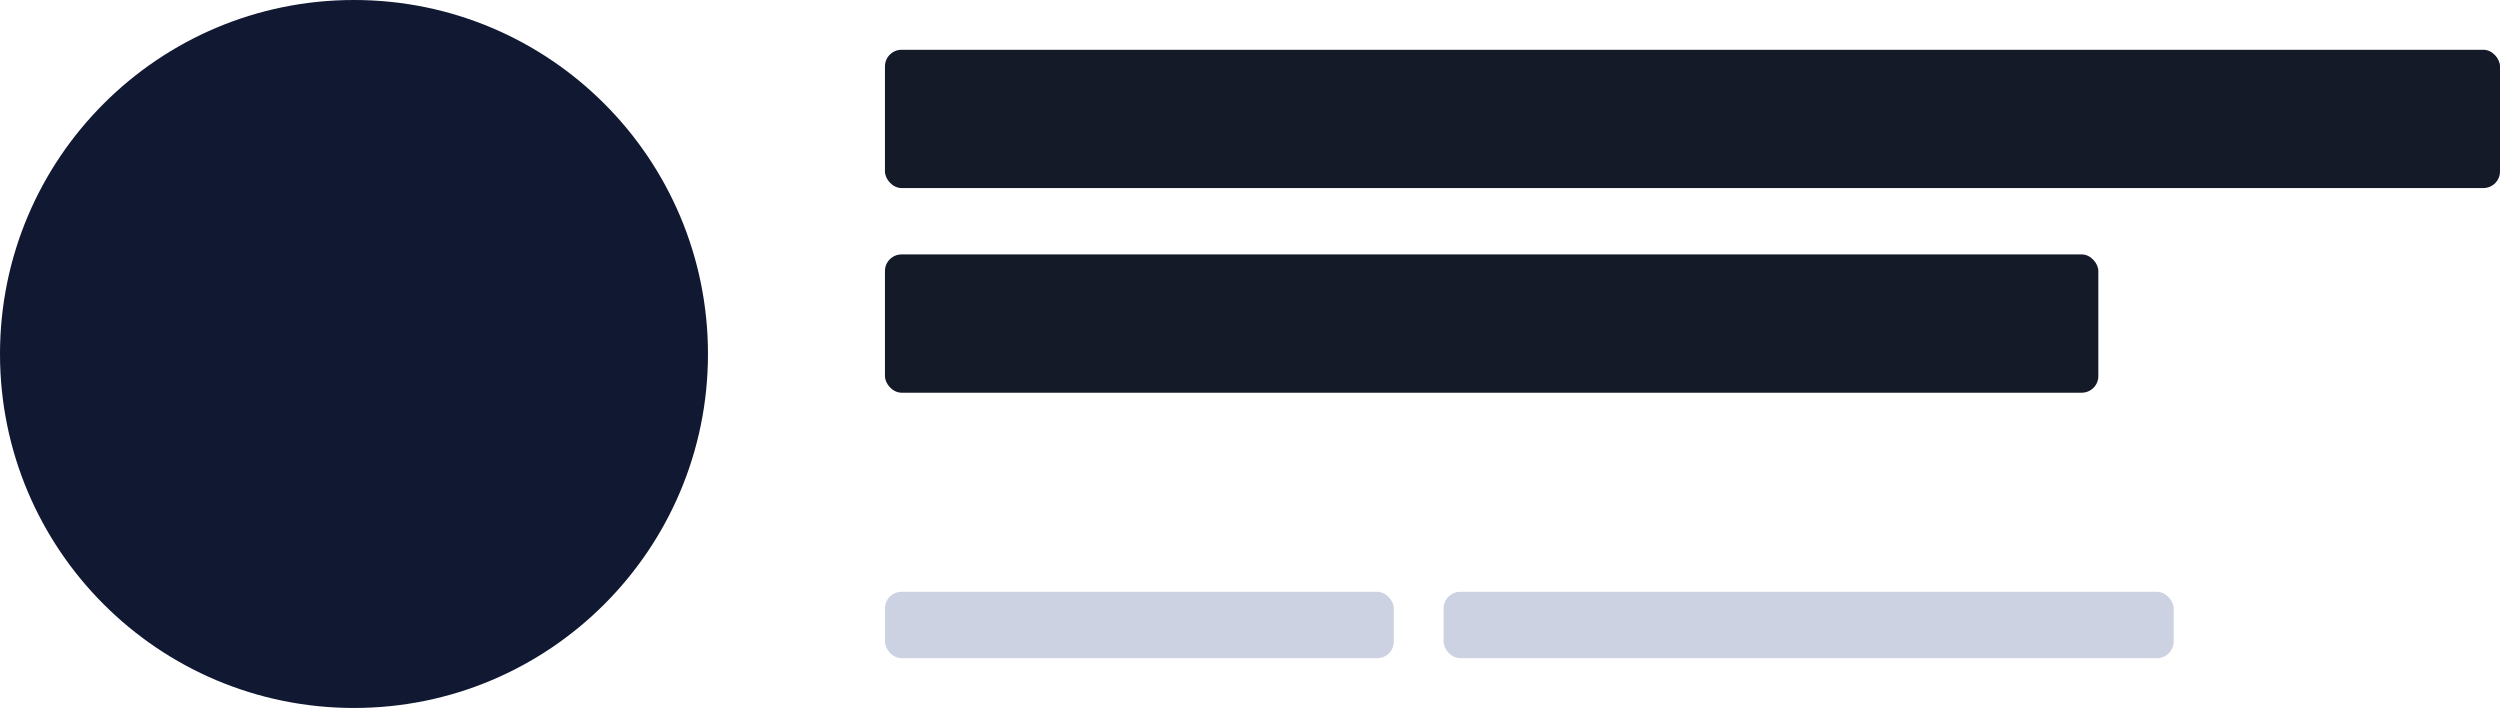 <svg width="452" height="128" viewBox="0 0 452 128" fill="none" xmlns="http://www.w3.org/2000/svg">
<circle cx="64" cy="64" r="64" fill="#101832"/>
<rect x="160" y="9" width="292" height="25" rx="3" fill="#151A29"/>
<rect x="160" y="46" width="219.378" height="25" rx="3" fill="#151A29"/>
<rect x="160" y="107" width="92" height="12" rx="3" fill="#CDD2E3"/>
<rect x="261" y="107" width="132" height="12" rx="3" fill="#CDD2E3"/>
</svg>
